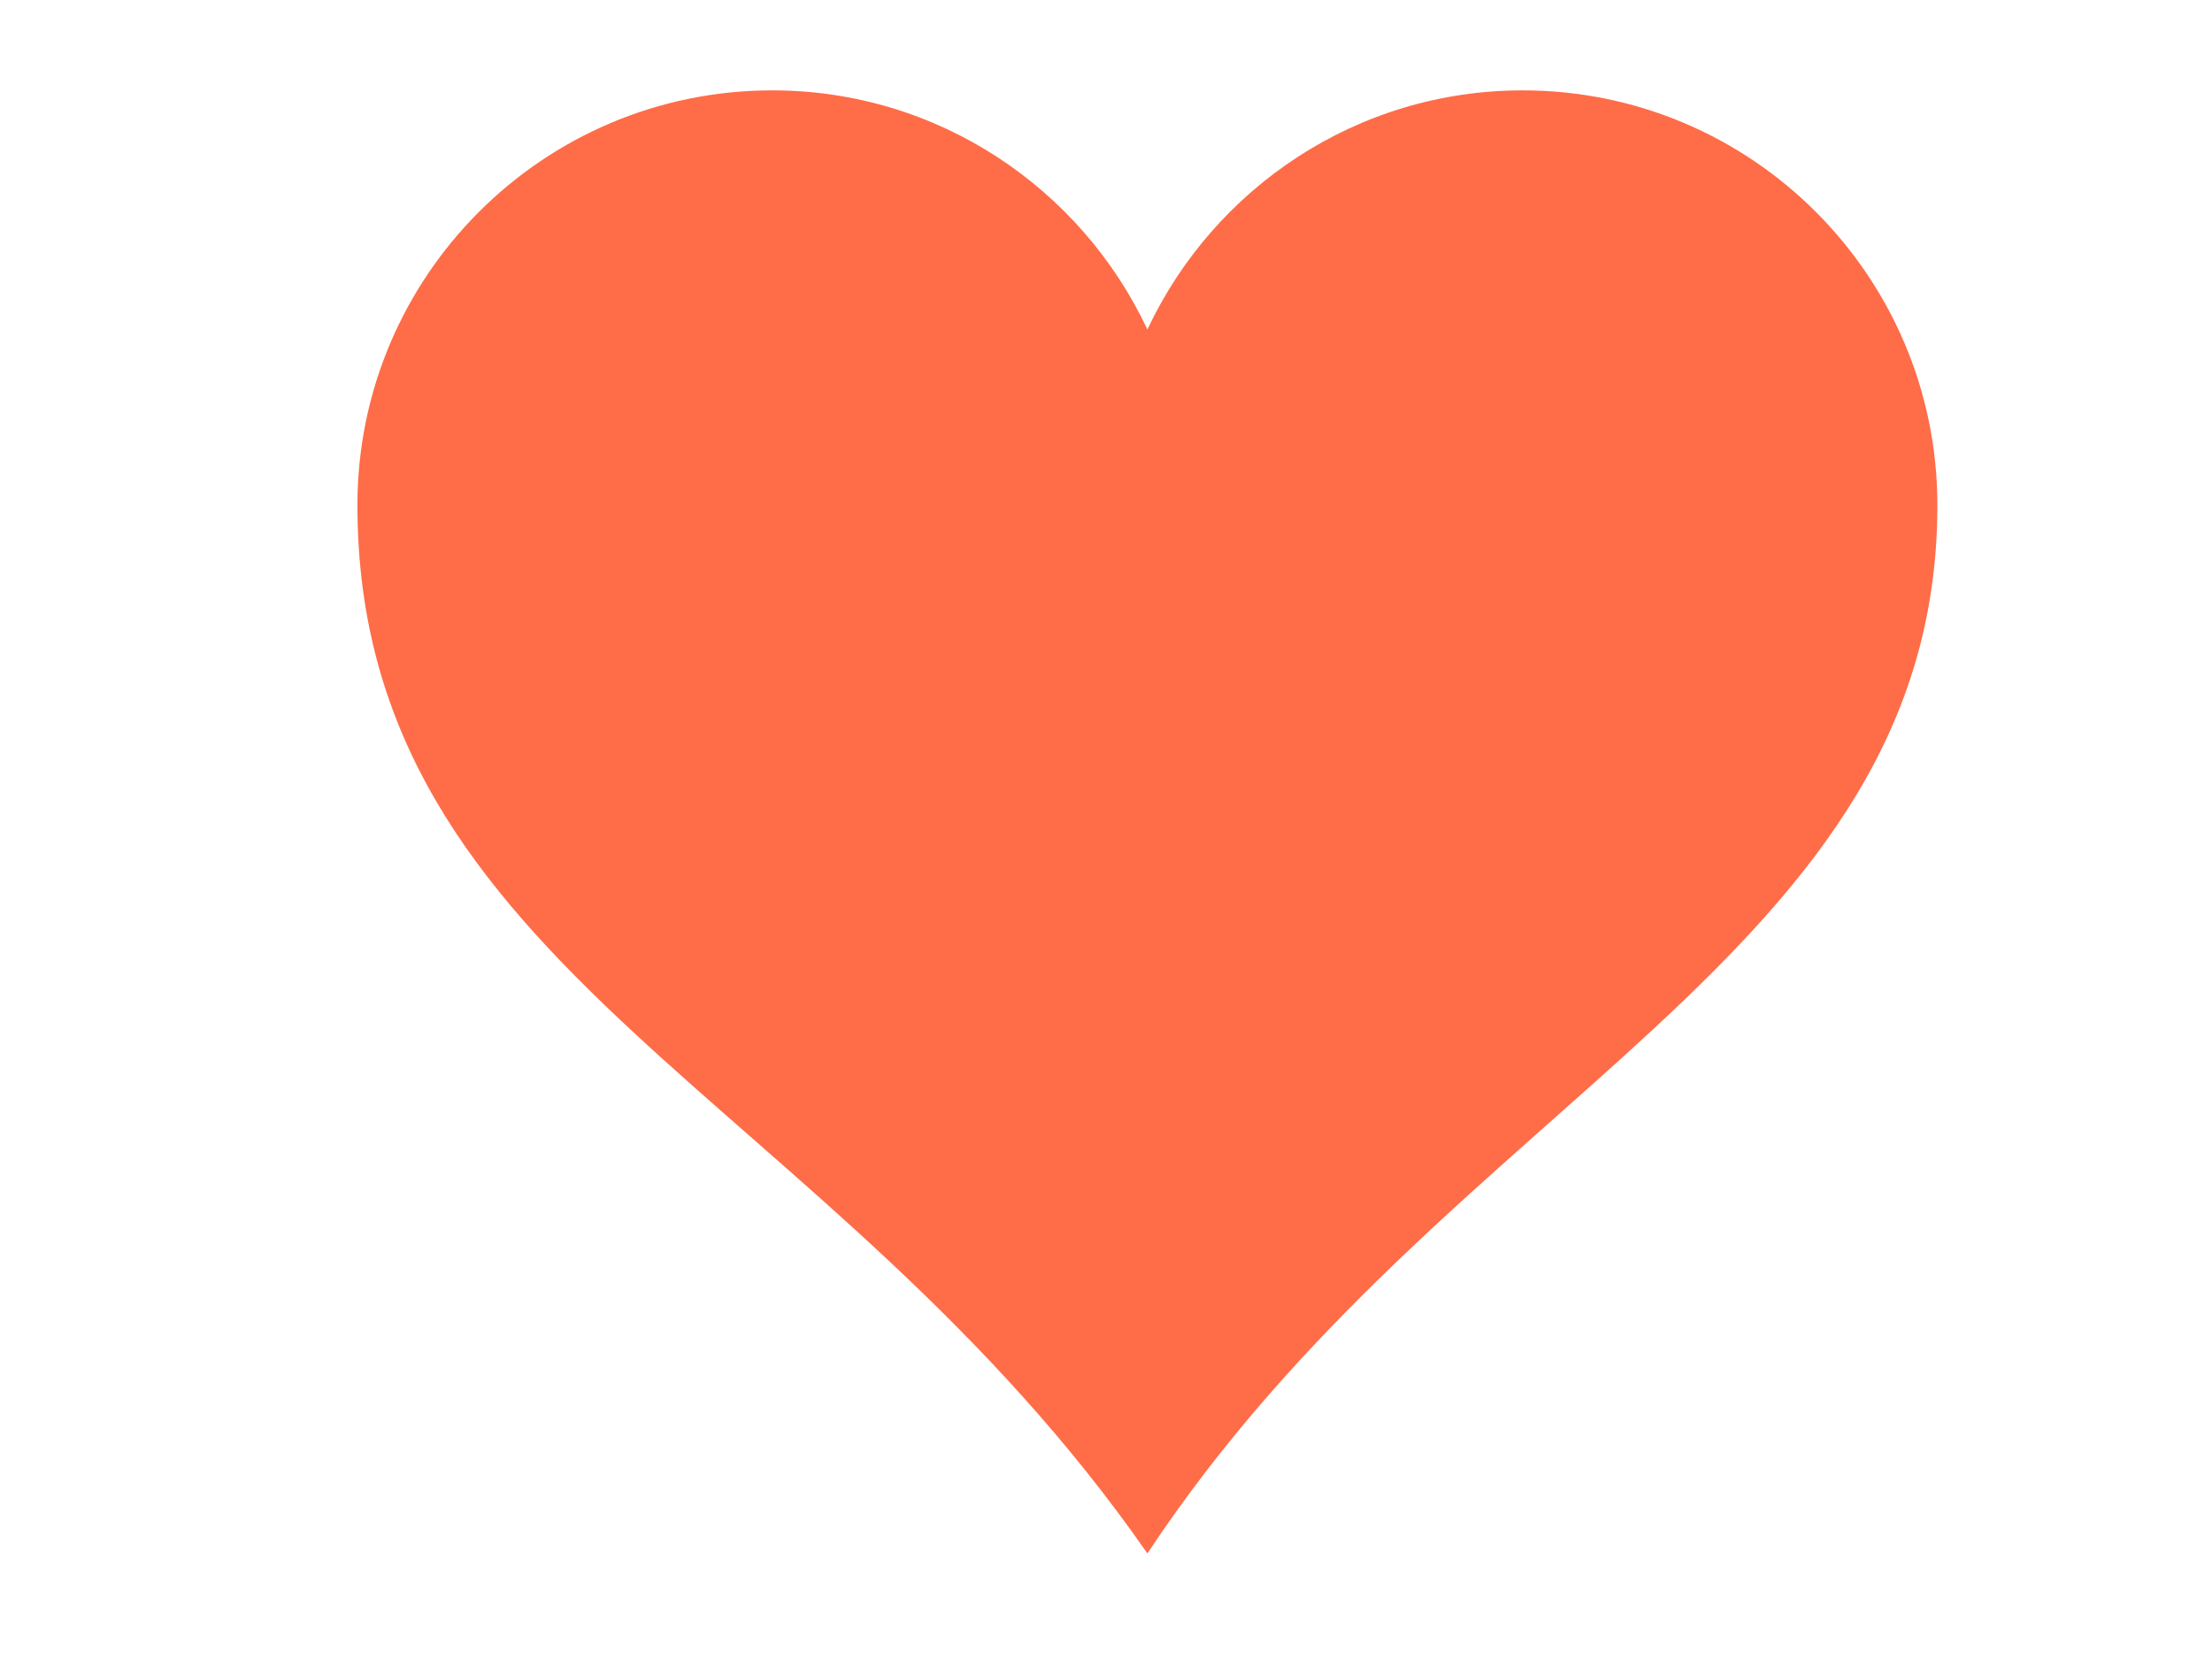 <svg xmlns="http://www.w3.org/2000/svg" width="640" height="480">
  <defs>
    <filter xmlns="http://www.w3.org/2000/svg" id="dropshadow" height="130%">
      <feGaussianBlur in="SourceAlpha" stdDeviation="6"/>
      <feOffset dx="0" dy="3" result="offsetblur"/>
      <feComponentTransfer xmlns="http://www.w3.org/2000/svg">
        <feFuncA type="linear" slope="0.2"/>
      </feComponentTransfer>
      <feMerge>
        <feMergeNode/>
        <feMergeNode in="SourceGraphic"/>
      </feMerge>
    </filter>
  </defs>
  <g id="layer1">
   <path filter="url(#dropshadow)" d="m223.416,23.146c-66.24,0 -120,53.76 -120,120c0,134.756 135.933,170.087 228.562,303.308c87.574,-132.403 228.562,-172.855 228.562,-303.308c0,-66.24 -53.76,-120 -120,-120c-48.048,0 -89.402,28.37 -108.562,69.187c-19.161,-40.817 -60.514,-69.187 -108.562,-69.187z" id="g-heart" fill="#FF6C48"/>
  </g>
</svg>
